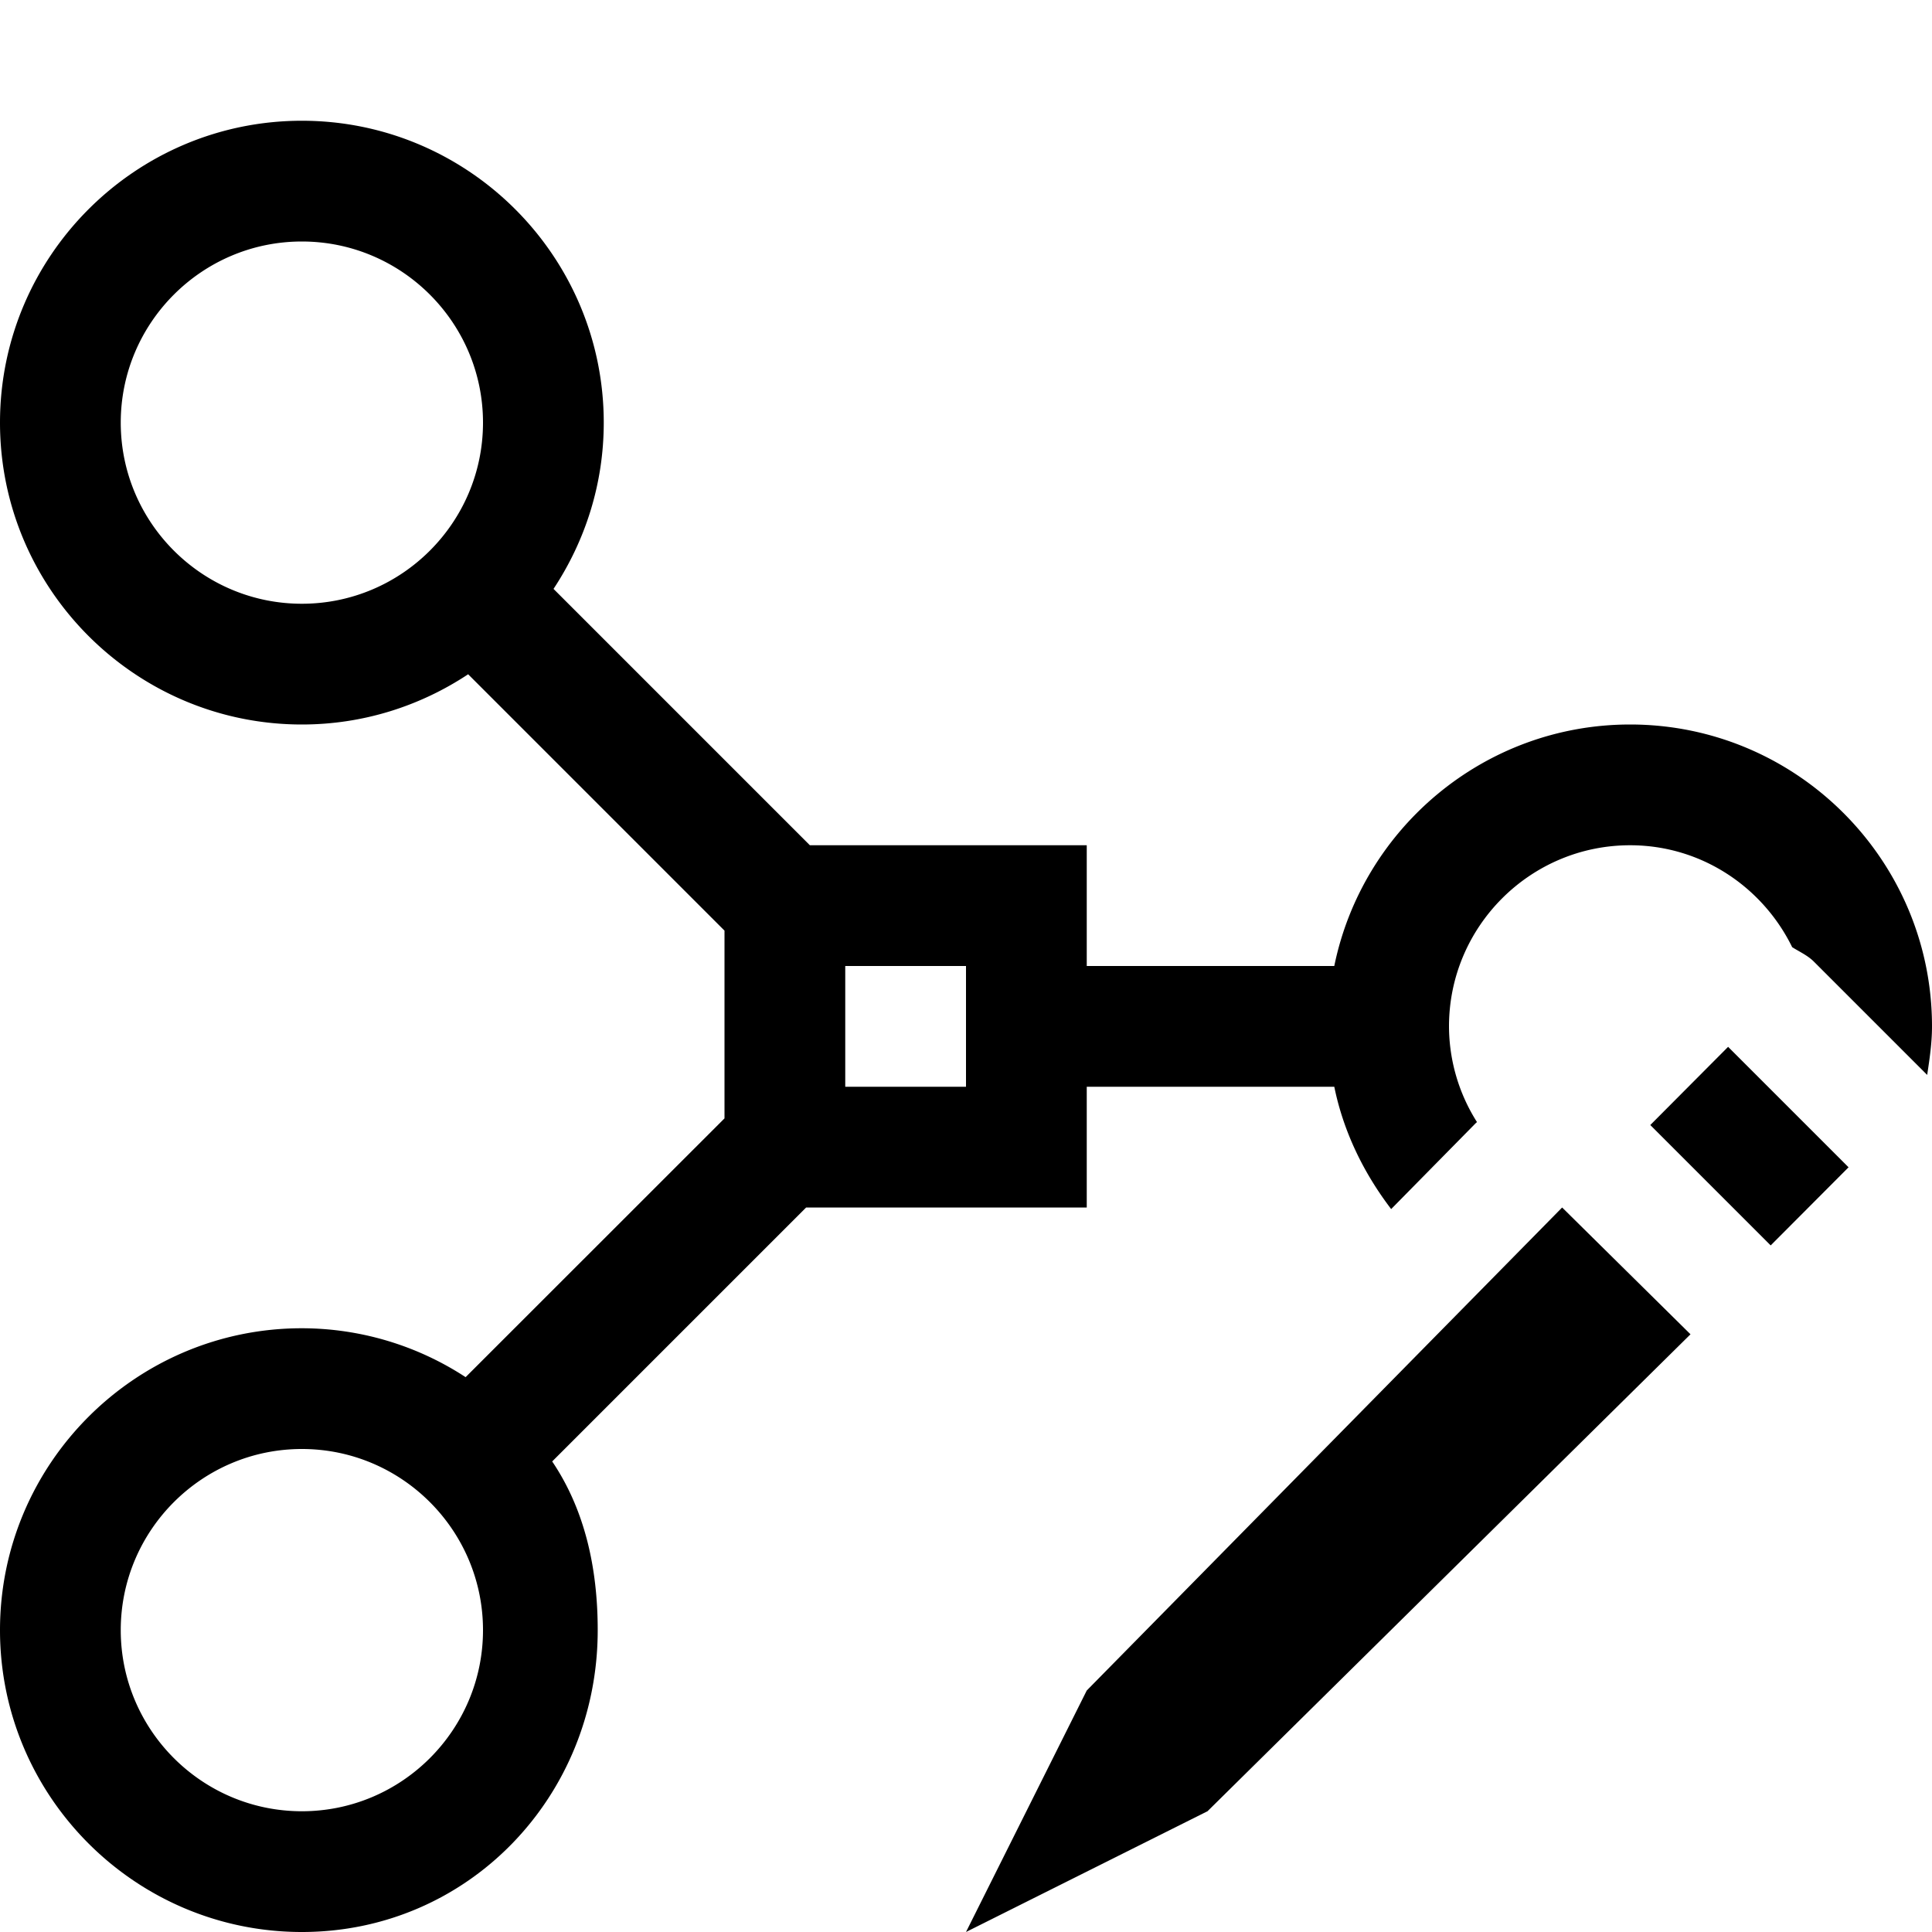 <svg xmlns="http://www.w3.org/2000/svg" id="icons" viewBox="0 0 16 16"><path d="M13.5 6c-1.207 0-2.217.86-2.45 2H9V7H6.707L4.584 4.877C4.846 4.48 5 4.009 5 3.5 5 2.121 3.878 1 2.5 1S0 2.121 0 3.5 1.122 6 2.5 6c.509 0 .981-.154 1.377-.416L6 7.707v1.555l-2.144 2.143A2.481 2.481 0 0 0 2.5 11C1.122 11 0 12.121 0 13.5S1.122 16 2.5 16s2.45-1.121 2.45-2.5c0-.517-.108-.998-.377-1.397L6.676 10H9V9h2.05c.077.377.246.718.471 1.013l.703-.714c.002-.003.006-.003.008-.006A1.486 1.486 0 0 1 12 8.5c0-.827.673-1.5 1.5-1.5.59 0 1.098.346 1.342.844.06.038.126.067.178.118l.94.94c.02-.132.04-.264.04-.402C16 7.121 14.878 6 13.5 6Zm-11-1C1.673 5 1 4.327 1 3.5S1.673 2 2.5 2 4 2.673 4 3.5 3.327 5 2.5 5Zm0 10c-.827 0-1.5-.673-1.5-1.5S1.673 12 2.5 12s1.5.673 1.5 1.5S3.327 15 2.5 15ZM8 9H7V8h1v1Zm4.937 1L14 11.05 10 15l-2 1 1-2 3.937-4Zm1.375-1.33.997.997-.645.647-.997-.997.645-.648Z" stroke-width="0"/><path d="M0 0h16v16H0z" stroke-width="0" fill="none"/></svg>